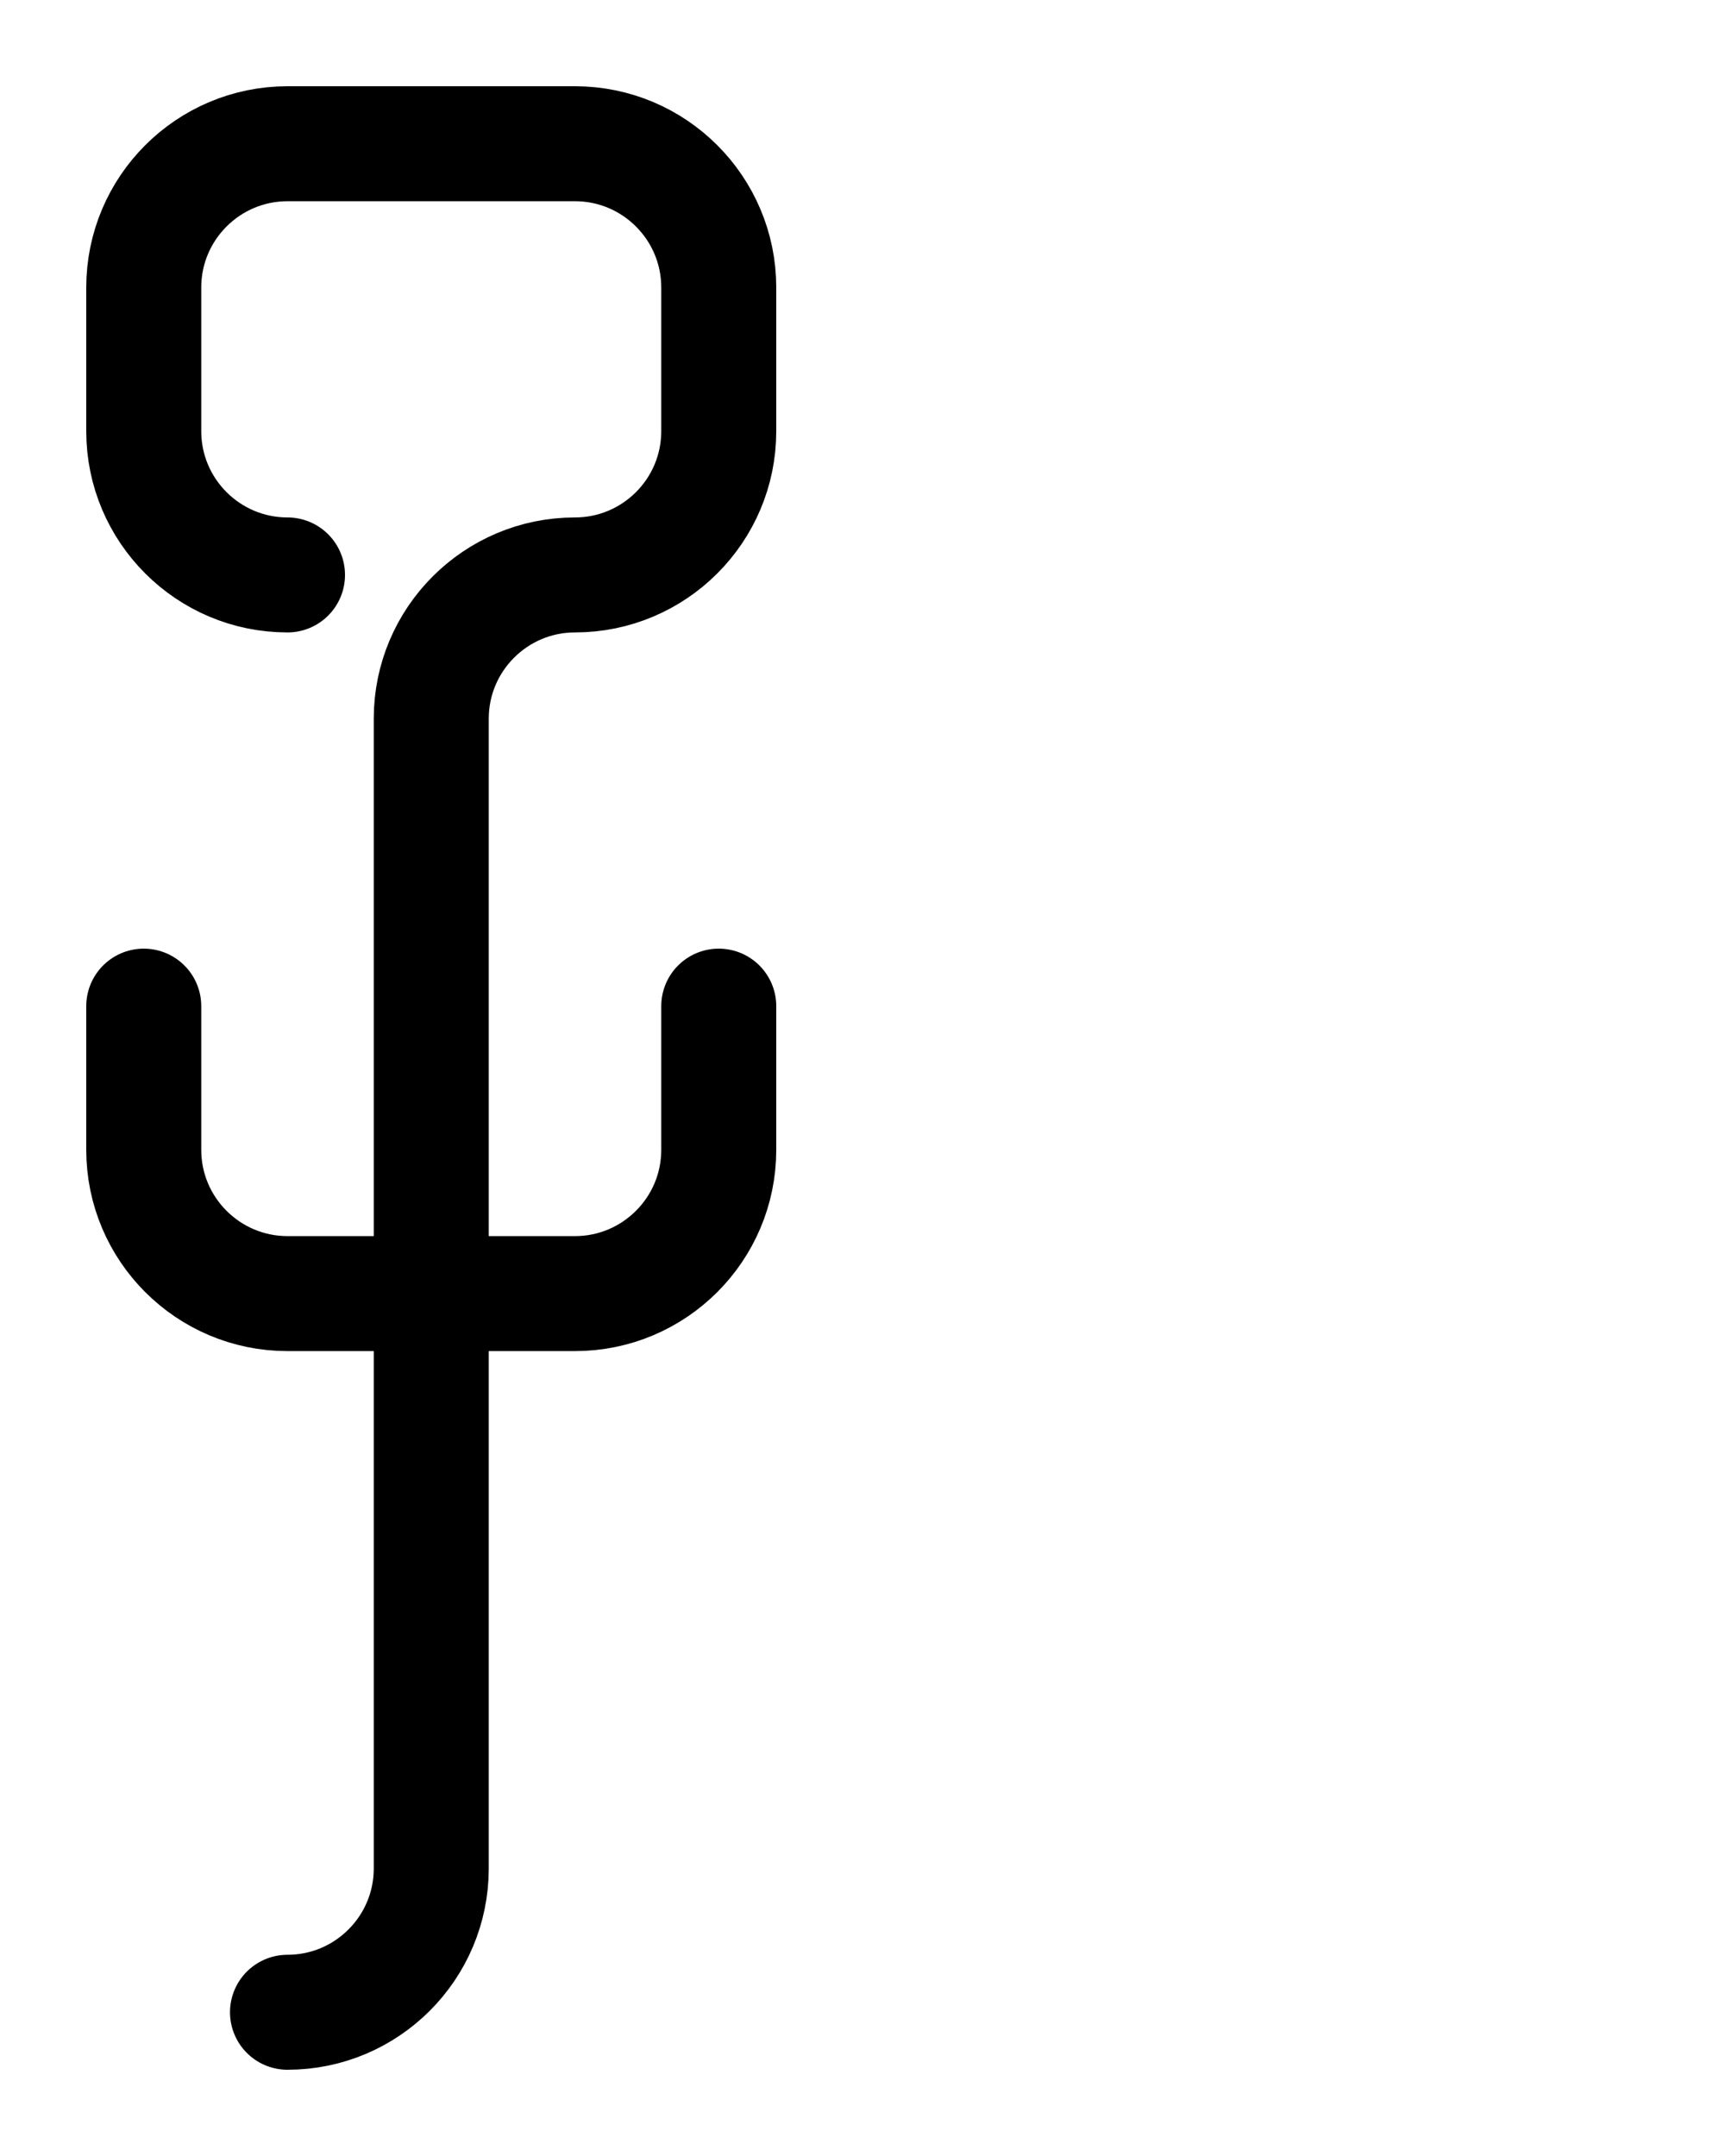 <?xml version="1.0" encoding="utf-8"?>
<!-- Generator: Adobe Illustrator 26.0.0, SVG Export Plug-In . SVG Version: 6.00 Build 0)  -->
<svg version="1.1" id="图层_1" xmlns="http://www.w3.org/2000/svg" xmlns:xlink="http://www.w3.org/1999/xlink" x="0px" y="0px"
	 viewBox="0 0 720 900" style="enable-background:new 0 0 720 900;" xml:space="preserve">
<style type="text/css">
	.st0{fill:none;stroke:#000000;stroke-width:48;stroke-linecap:round;stroke-linejoin:round;stroke-miterlimit:10;}
</style>
<path class="st0" d="M120,240c-33.1,0-60-26.9-60-60v-60c0-33.1,26.9-60,60-60h120c33.1,0,60,26.9,60,60v60c0,33.1-26.9,60-60,60
	l0,0c0,0,0,0,0,0c-33.1,0-60,26.9-60,60v480c0,33.1-26.9,60-60,60"/>
<path class="st0" d="M300,420v60c0,33.1-26.9,60-60,60H120c-33.1,0-60-26.9-60-60v-60"/>
</svg>
